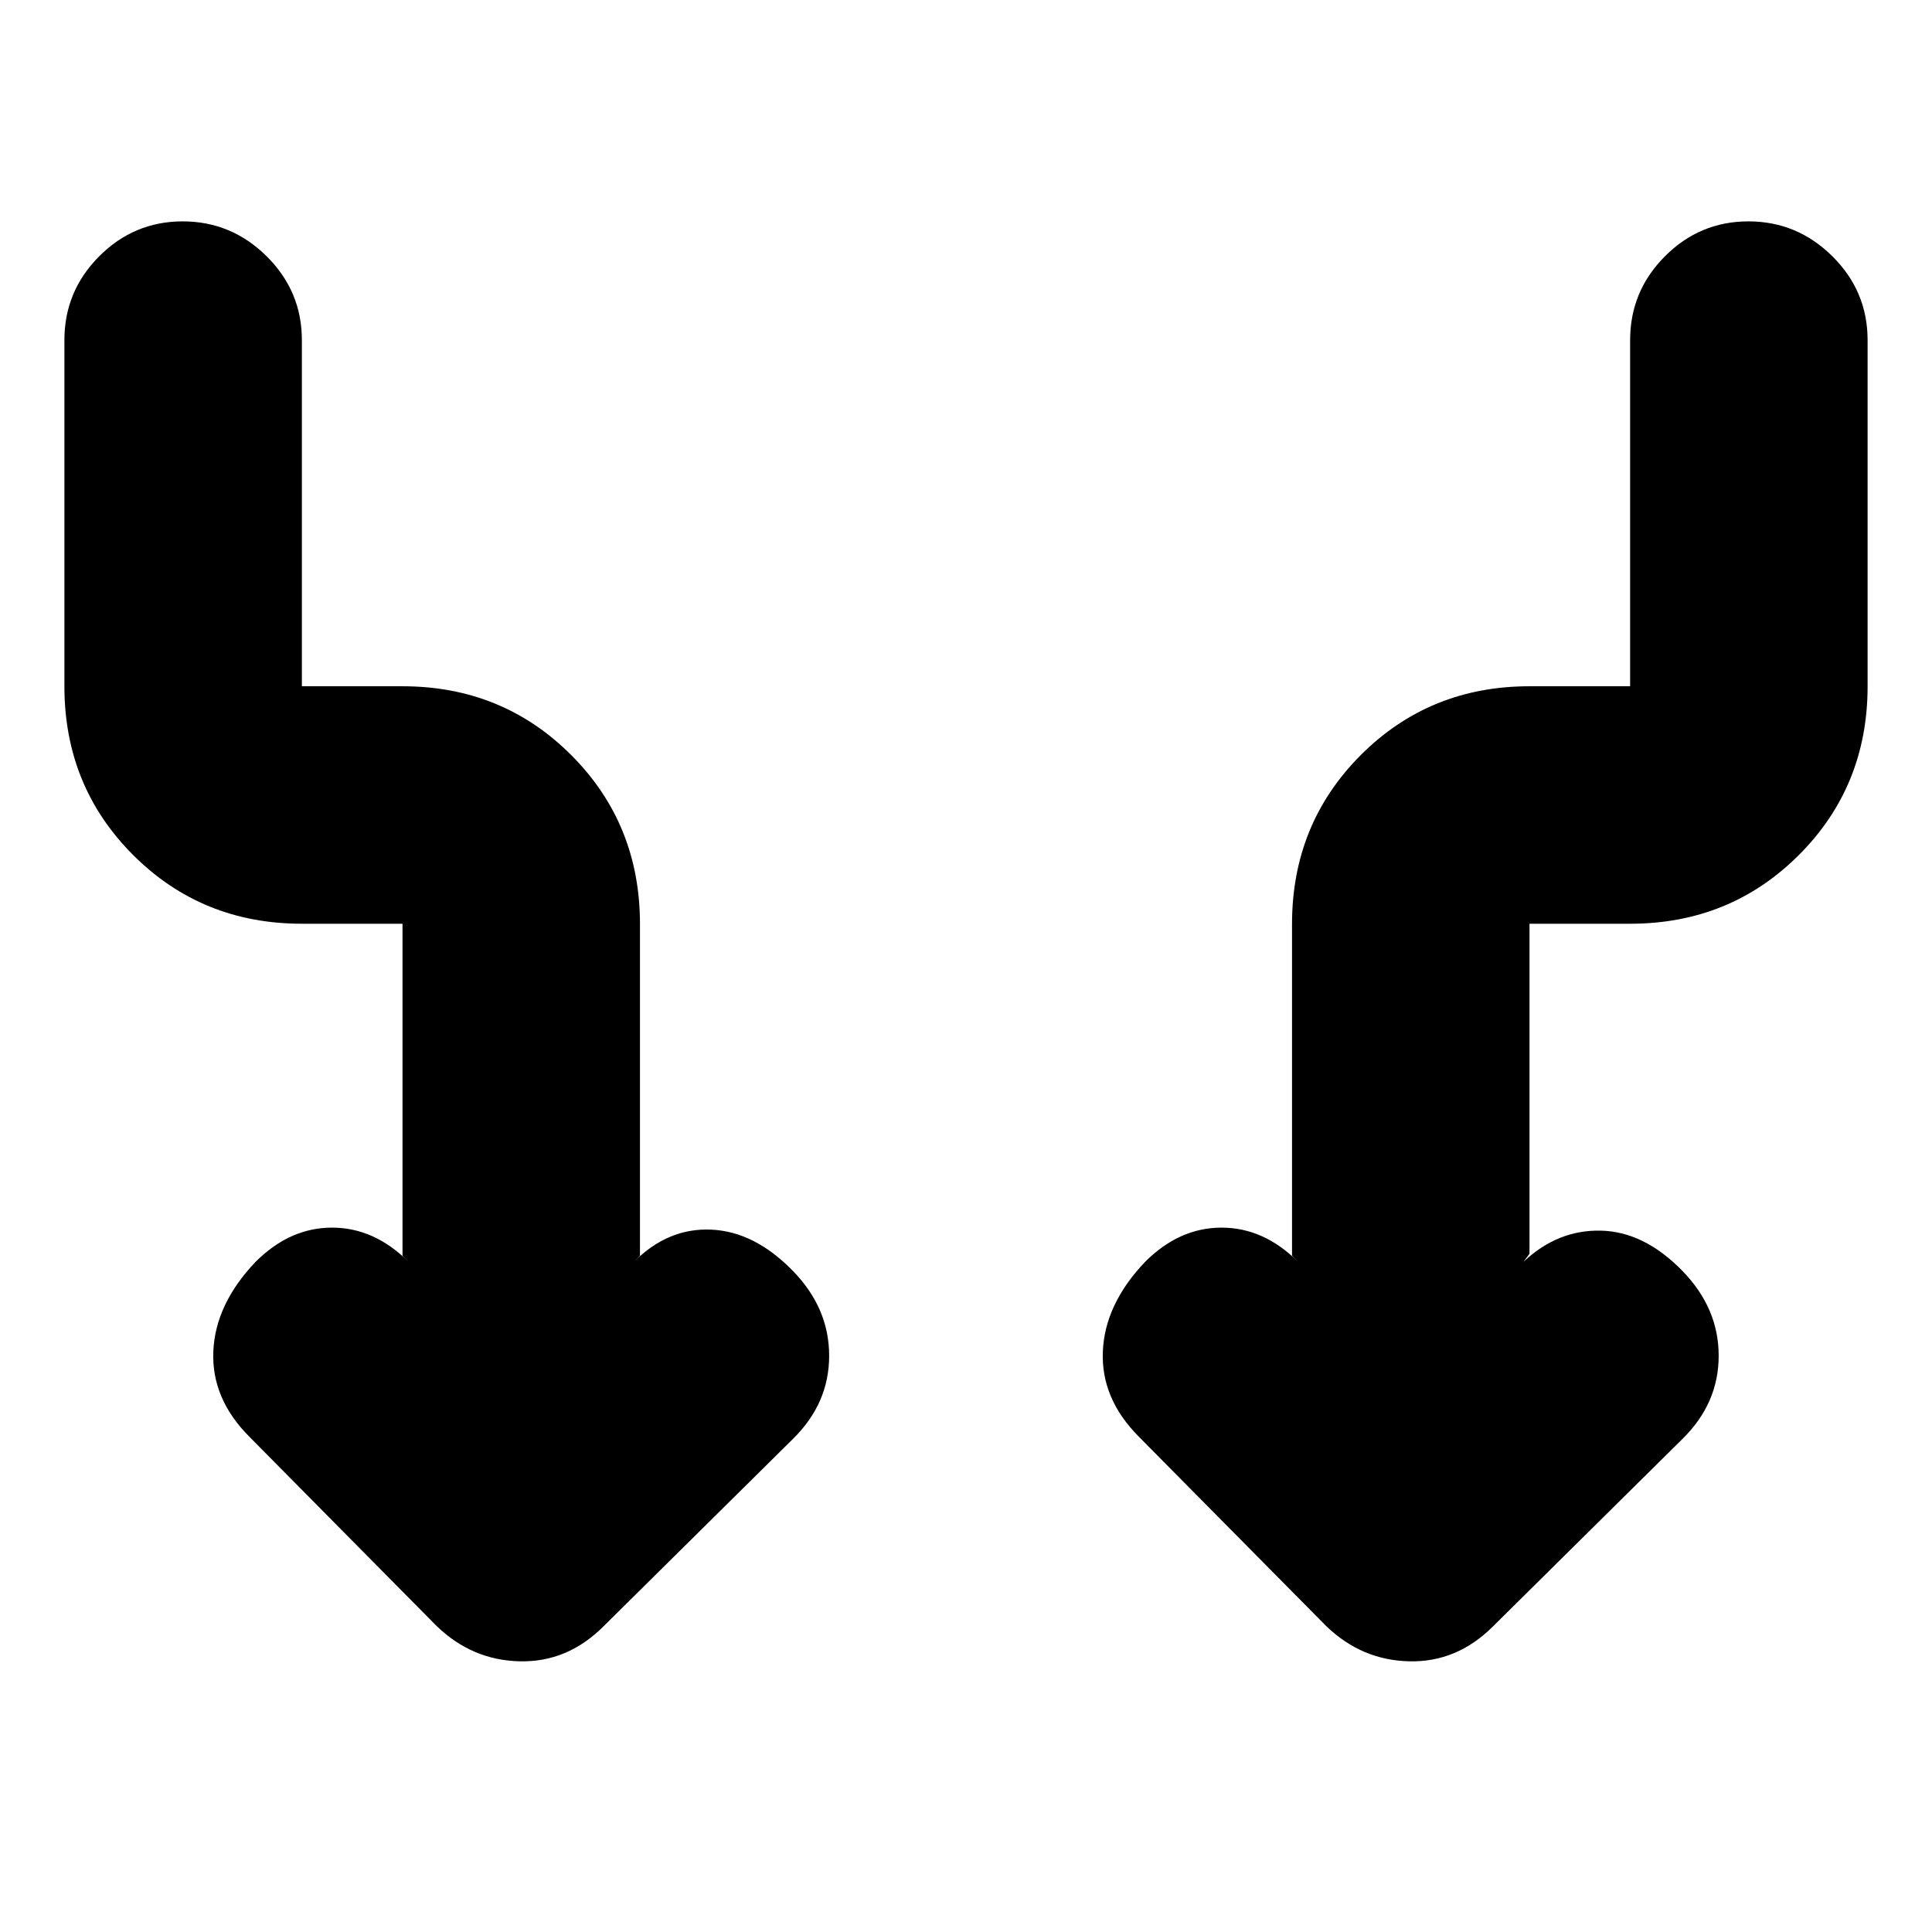 <svg xmlns="http://www.w3.org/2000/svg" height="20" viewBox="0 -960 960 960" width="20"><path d="M200-336v-165h-50q-49.7 0-83.85-34.15Q32-569.3 32-619v-172q0-24.3 17.29-41.65Q66.58-850 90.79-850t41.71 17.35Q150-815.3 150-791v172h50q49.7 0 83.85 34.2Q318-550.6 318-500.83V-336l-3 3q17-17 38.5-16t40.5 20.52q18 18.48 18 42.15 0 23.66-18 41.33l-94.15 93.15Q282-134 258.32-134.5T217-152l-93-94q-19-19-18-42.5t21-44.5q17-17 38-17t38 17l-3-3Zm560-1-3 4q17-16 38.5-15.5t40.5 20.02q18 18.48 18 42.15 0 23.66-18 41.33l-94.15 93.15Q724-134 700.32-134.5T659-152l-93-94q-19-19-18-42.5t21-44.5q17-17 38-17t38 17l-3-3v-164.83q0-49.77 34.15-83.97Q710.3-619 760-619h50v-172q0-24.3 17.29-41.65Q844.58-850 868.79-850t41.71 17.35Q928-815.3 928-791v172q0 49.7-34.15 83.85Q859.7-501 810-501h-50v164Z"/></svg>
